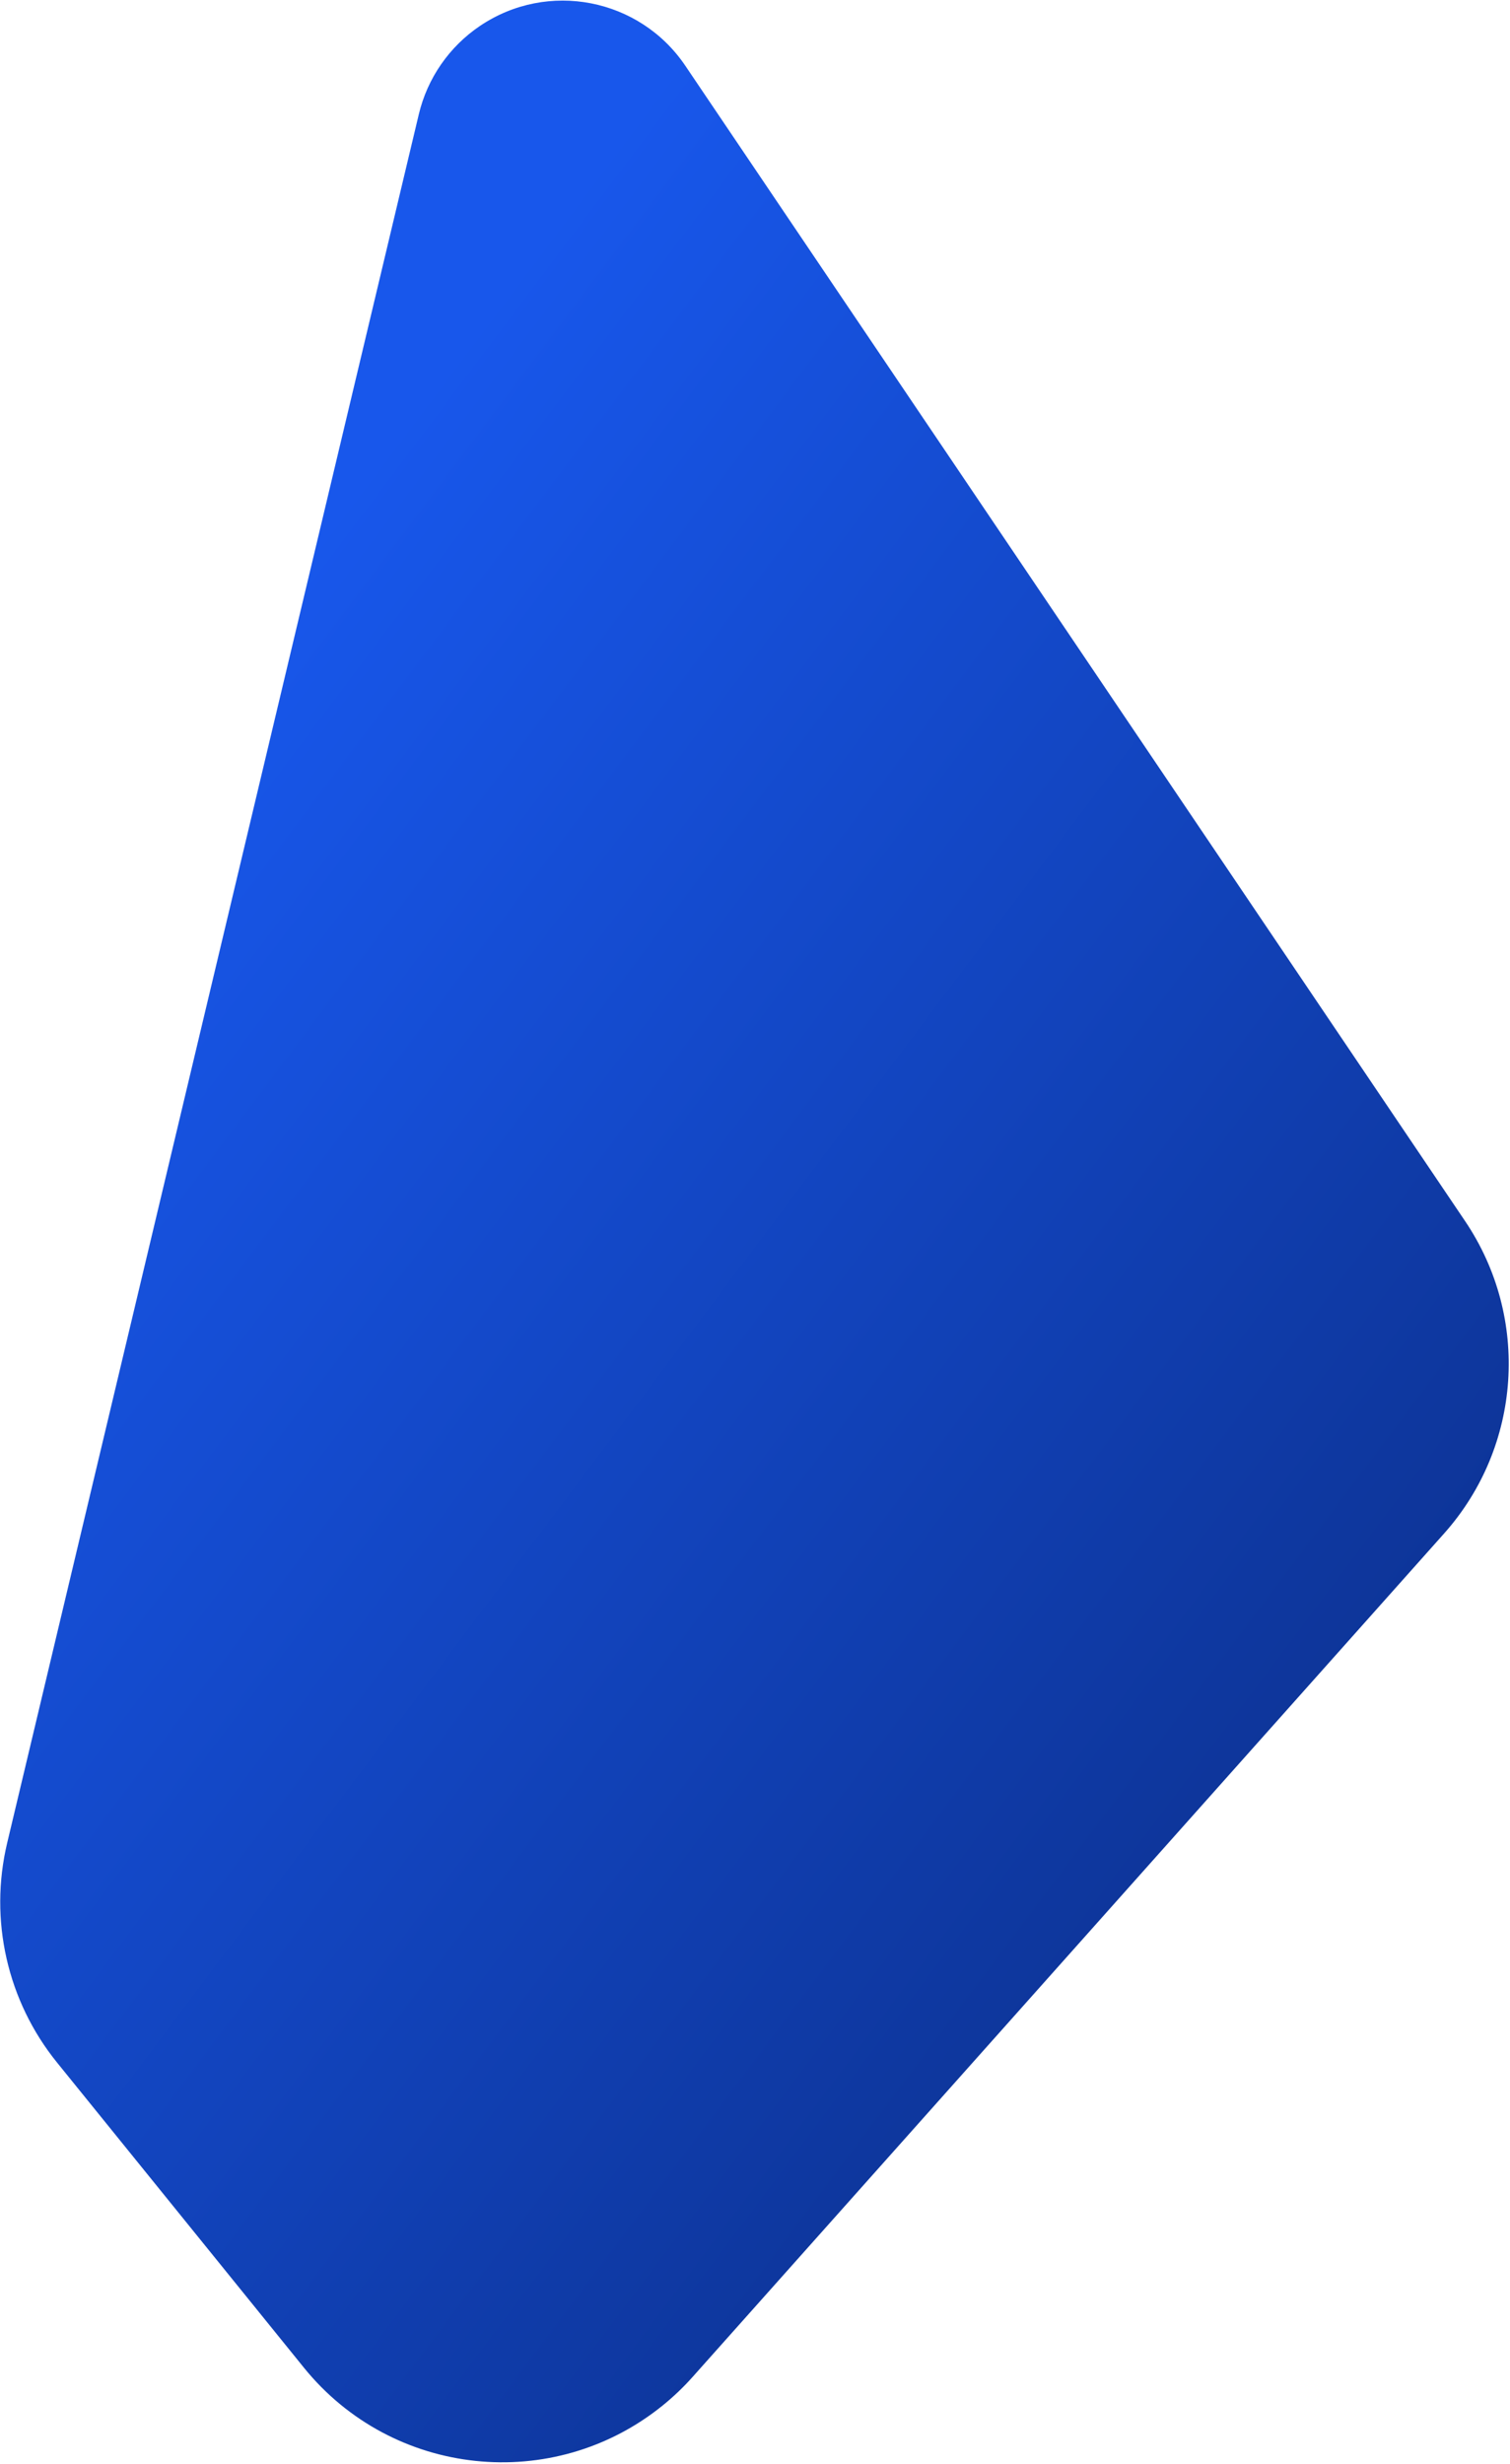 <svg xmlns="http://www.w3.org/2000/svg" width="592" height="966" viewBox="0 0 592 966">
  <defs>
    <linearGradient id="shape-header-hero-a" x1="50%" x2="33.968%" y1="0%" y2="92.527%">
      <stop offset="0%" stop-color="#0D3497"/>
      <stop offset="100%" stop-color="#1857EB"/>
    </linearGradient>
  </defs>
  <path fill="url(#shape-header-hero-a)" fill-rule="evenodd" d="M1000.173,826.702 L760.816,1317.88 L760.816,1317.88 C746.784,1346.676 758.752,1381.394 787.547,1395.427 C800.615,1401.795 815.598,1403.024 829.529,1398.869 L1497.085,1199.806 L1497.085,1199.806 C1526.804,1190.944 1550.729,1168.795 1561.853,1139.846 L1617.05,996.209 L1617.05,996.209 C1636.86,944.656 1611.128,886.804 1559.575,866.994 C1554.513,865.048 1549.3,863.518 1543.99,862.418 L1141.97,779.137 L1110.352,772.587 L1110.352,772.587 C1065.572,763.311 1020.206,785.593 1000.173,826.702 Z" transform="rotate(120 887.748 529.771)"/>
</svg>
